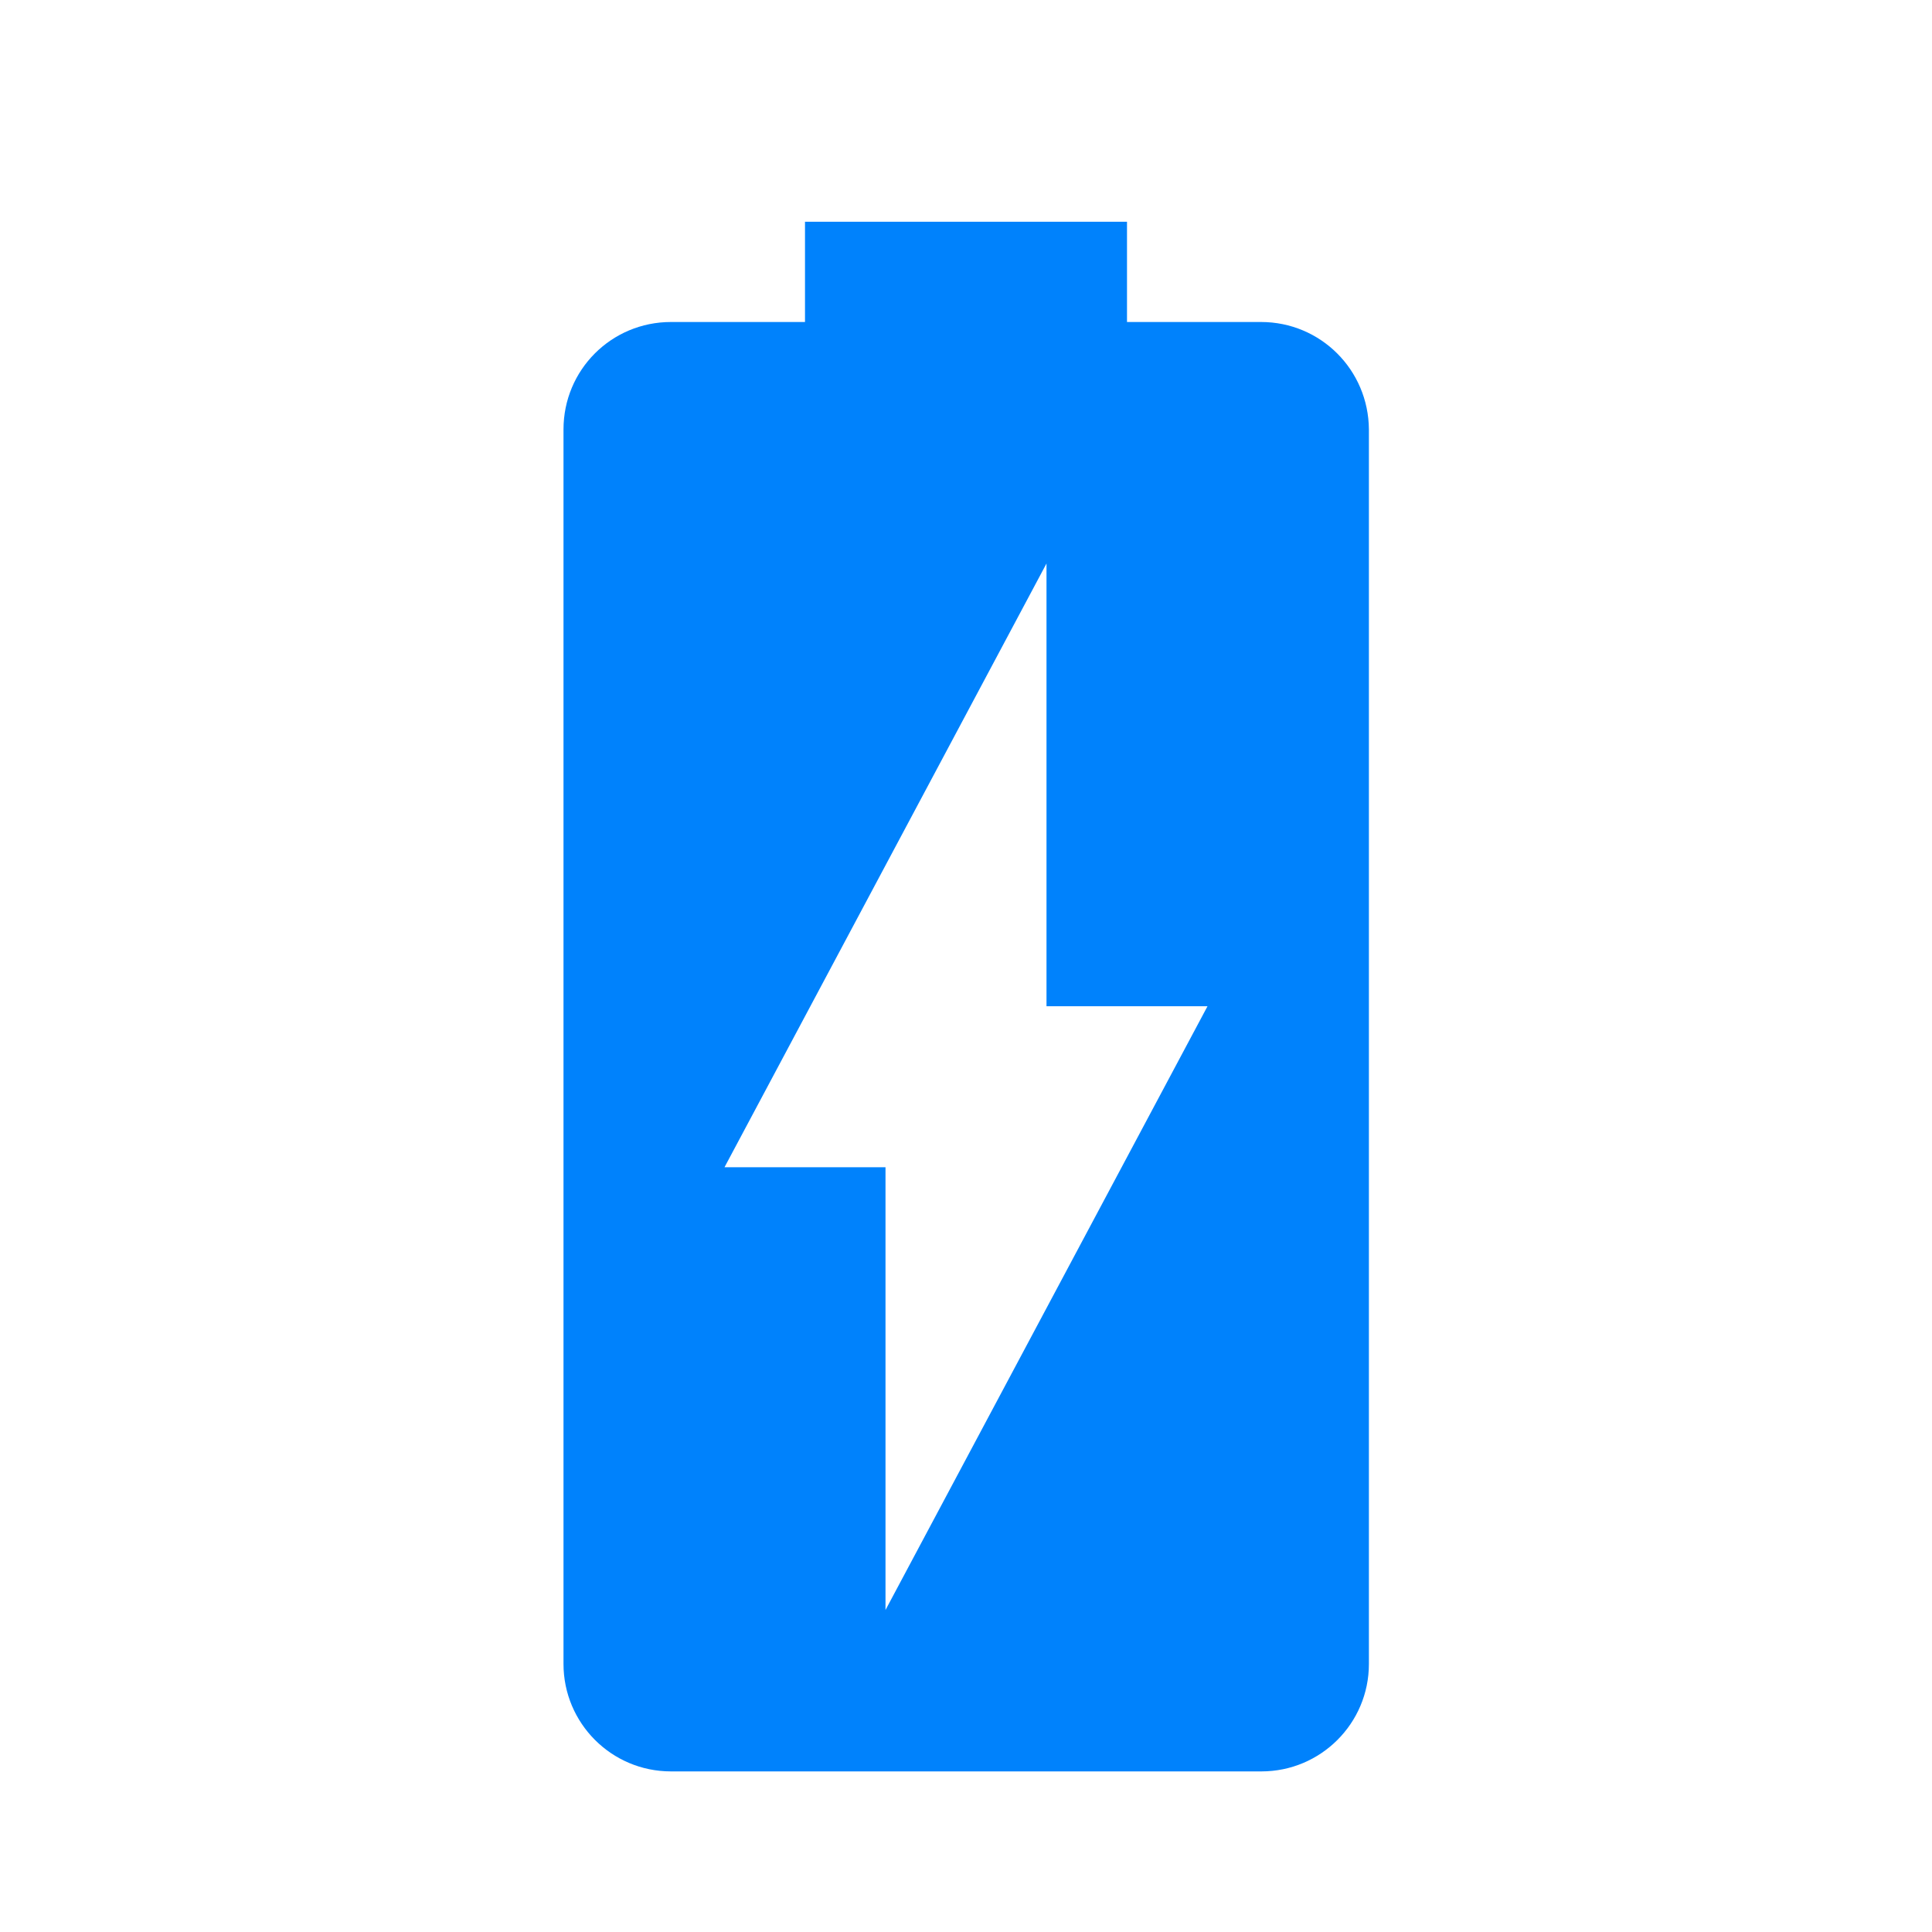 <svg width="48" height="48" xmlns="http://www.w3.org/2000/svg">

 <g>
  <title>background</title>
  <rect fill="none" id="canvas_background" height="402" width="582" y="-1" x="-1"/>
 </g>
 <g>
  <title>Layer 1</title>
  <path fill-opacity="0" id="svg_1" fill="#000000" d="m0.072,0l48,0l0,48l-48,0l0,-48z"/>
  <path fill="#0082fc" id="svg_2" d="m31.33,8l-3.33,0c0,-1.333 0,-1.158 0,-2.491c-2.667,0 -5.261,0 -8,0l0,2.491l-3.33,0c-1.48,0 -2.67,1.19 -2.67,2.67l0,30.67c0,1.47 1.19,2.67 2.67,2.67l14.67,0c1.47,0 2.67,-1.19 2.67,-2.67l0,-30.67c-0.01,-1.48 -1.2,-2.67 -2.68,-2.67zm-9.33,32l0,-11l-4,0l8,-15l0,11l4,0l-8,15z"/>
 </g>
</svg>